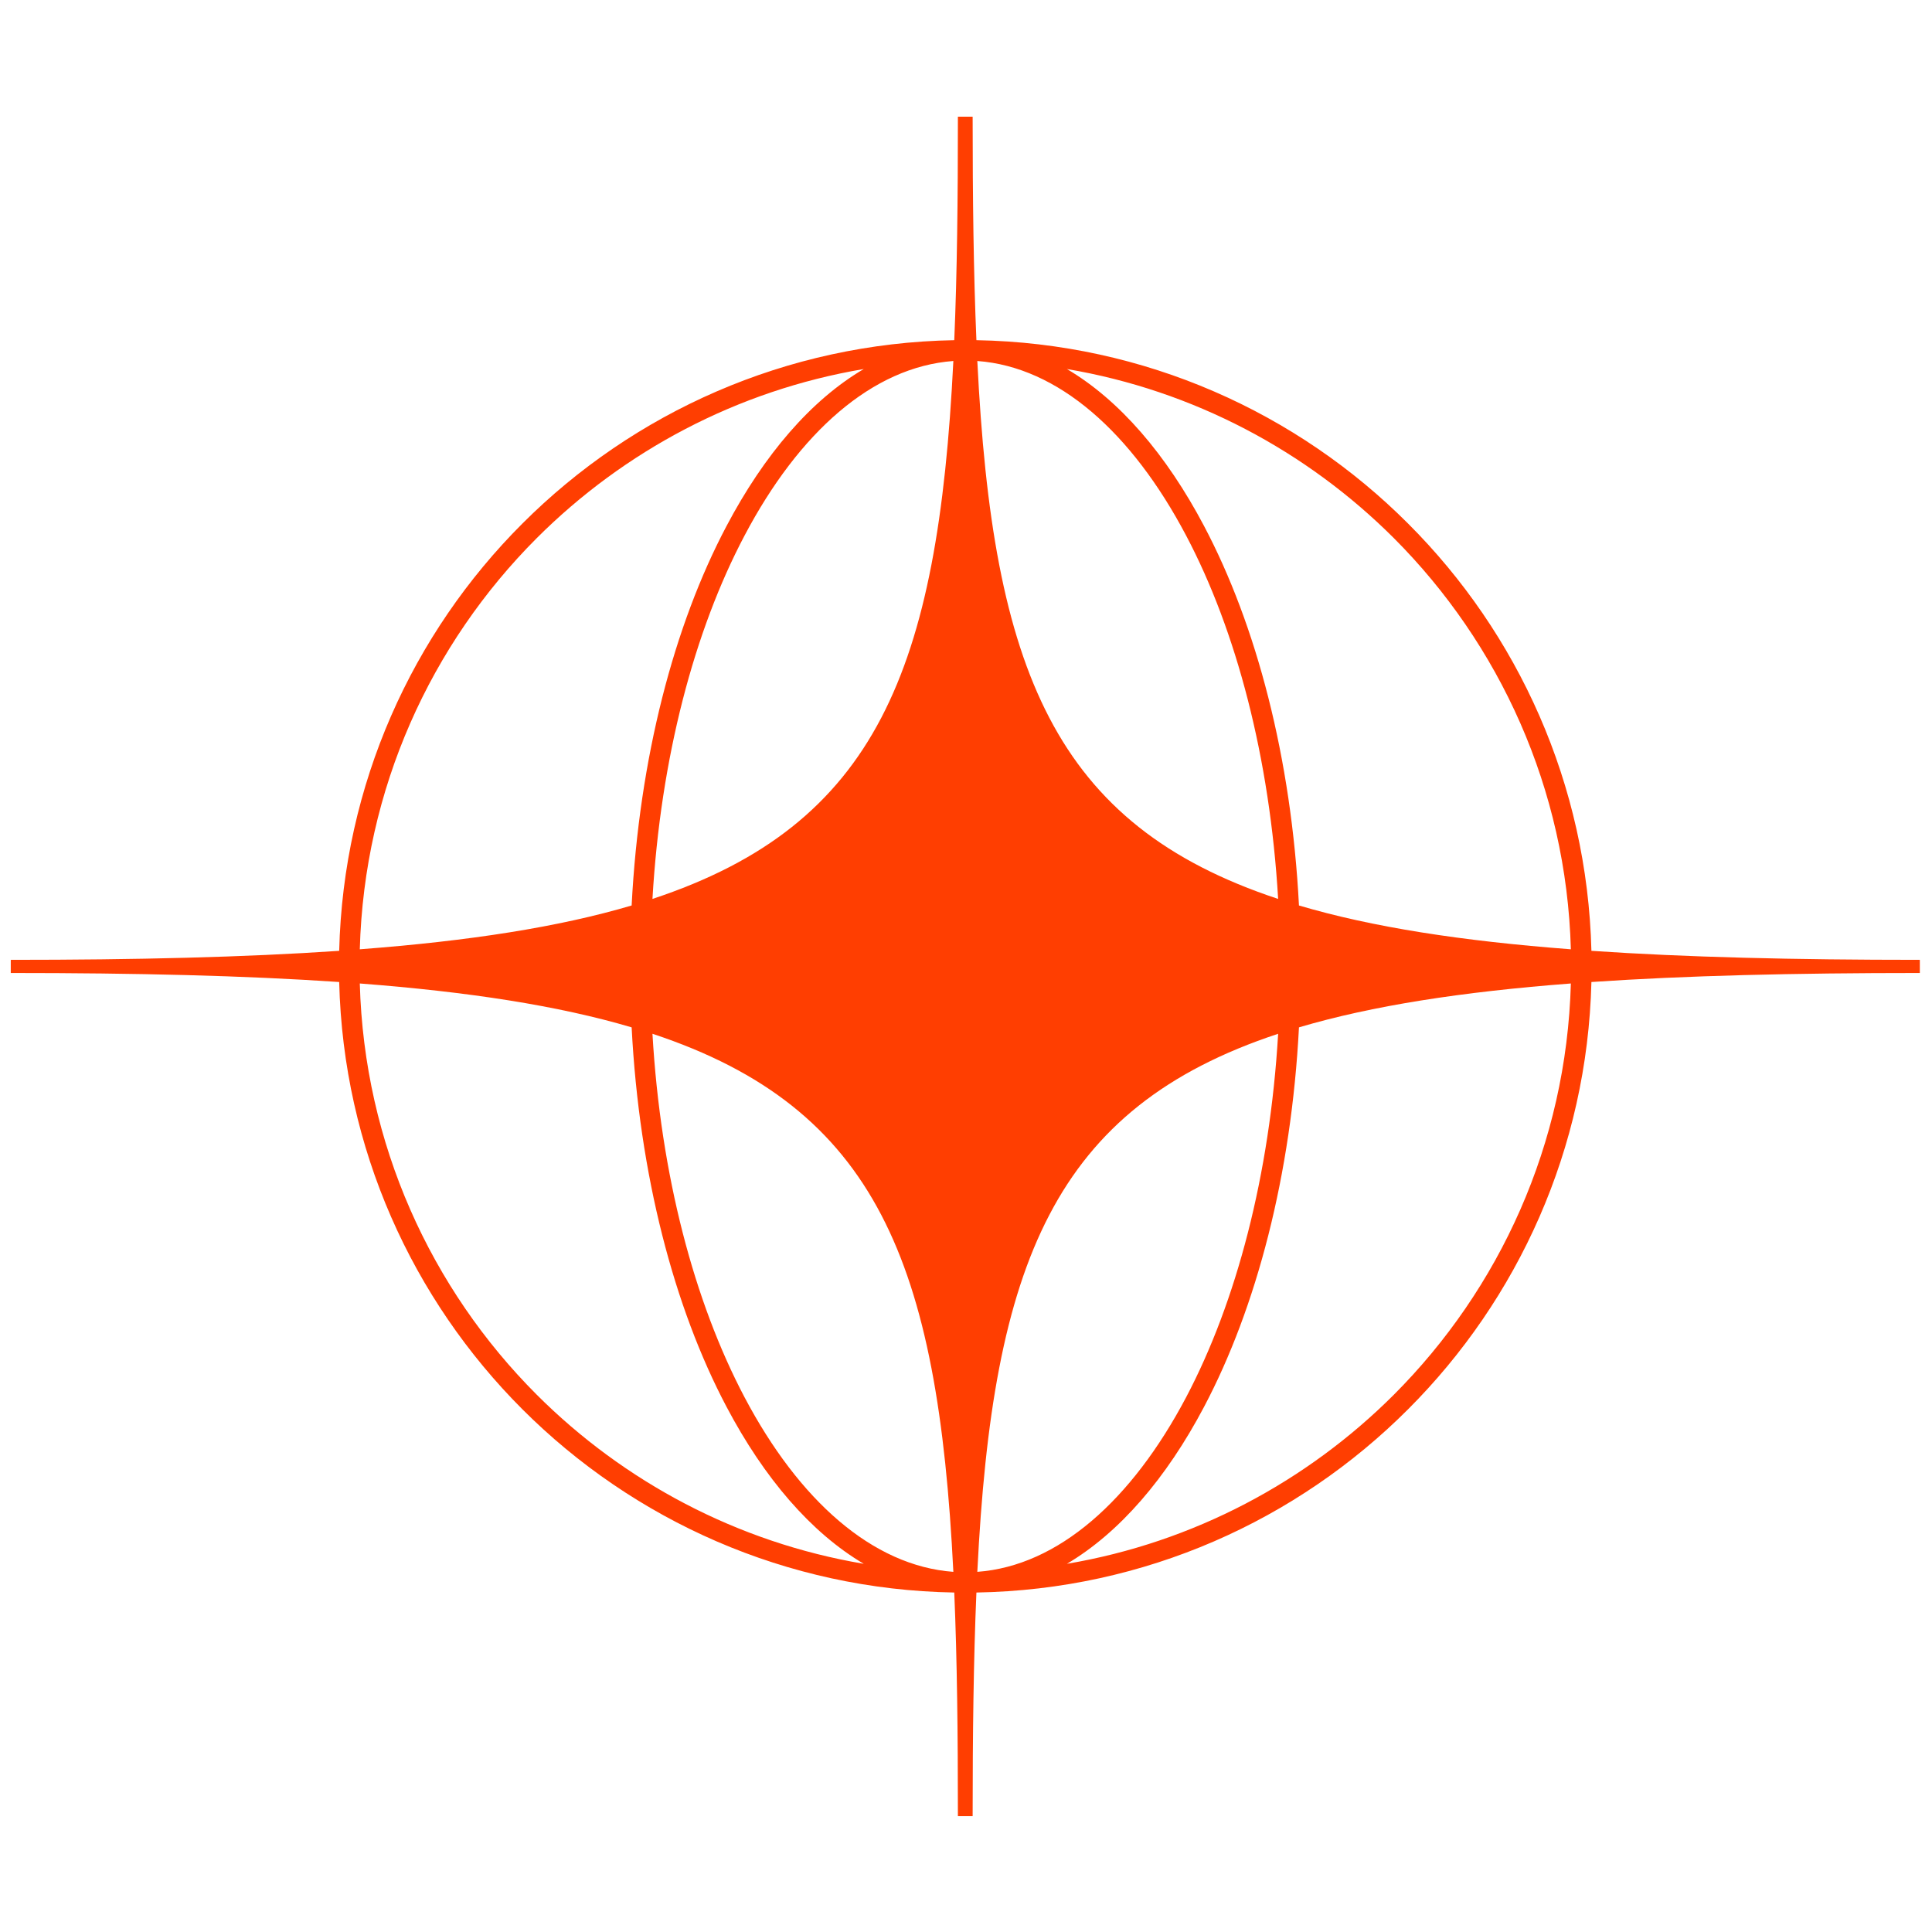 <svg xmlns="http://www.w3.org/2000/svg" xmlns:xlink="http://www.w3.org/1999/xlink" width="144" zoomAndPan="magnify" viewBox="0 0 108 108" height="144" preserveAspectRatio="xMidYMid meet" version="1.0"><defs><clipPath id="69654e2beb"><path d="M 0 6.48 L 108 6.48 L 108 101.73 L 0 101.73 Z M 0 6.48 " clip-rule="nonzero"/></clipPath></defs><g clip-path="url(#69654e2beb)"><path fill="#ff3e01" d="M 54.582 19.016 C 64.004 19.184 72.52 23.066 78.715 29.27 C 84.859 35.406 88.73 43.832 88.961 53.152 C 94.238 53.512 100.316 53.656 107.32 53.656 L 107.32 54.391 C 100.316 54.391 94.238 54.535 88.961 54.895 C 88.73 64.215 84.859 72.633 78.715 78.777 C 72.52 84.98 64.004 88.863 54.582 89.023 C 54.422 92.789 54.371 96.934 54.371 101.523 L 53.547 101.523 C 53.547 96.934 53.504 92.789 53.344 89.023 C 43.922 88.863 35.402 84.98 29.199 78.777 C 23.059 72.633 19.191 64.215 18.961 54.895 C 13.68 54.535 7.598 54.391 0.602 54.391 L 0.602 53.656 C 7.598 53.656 13.68 53.512 18.961 53.152 C 19.191 43.832 23.059 35.406 29.199 29.27 C 35.402 23.066 43.922 19.184 53.344 19.016 C 53.504 15.258 53.547 11.113 53.547 6.523 L 54.371 6.523 C 54.371 11.113 54.422 15.258 54.582 19.016 Z M 20.113 53.066 C 26.219 52.602 31.219 51.828 35.309 50.617 C 35.734 42.367 37.676 34.957 40.613 29.406 C 42.719 25.414 45.34 22.359 48.285 20.629 C 41.207 21.824 34.875 25.219 30.012 30.074 C 24.094 35.992 20.359 44.09 20.113 53.066 Z M 36.473 50.25 C 49.008 46.109 52.438 37.418 53.293 20.18 C 48.77 20.512 44.66 24.176 41.621 29.938 C 38.812 35.254 36.93 42.348 36.473 50.25 Z M 54.633 20.18 C 55.484 37.418 58.914 46.109 71.449 50.25 C 70.984 42.348 69.113 35.254 66.305 29.938 C 63.266 24.176 59.152 20.512 54.633 20.18 Z M 72.613 50.617 C 76.703 51.828 81.703 52.602 87.812 53.066 C 87.566 44.098 83.824 35.992 77.91 30.074 C 73.047 25.219 66.715 21.824 59.641 20.629 C 62.578 22.359 65.203 25.414 67.309 29.406 C 70.242 34.957 72.188 42.367 72.613 50.617 Z M 87.812 54.977 C 81.703 55.445 76.703 56.219 72.613 57.43 C 72.188 65.672 70.242 73.09 67.309 78.641 C 65.203 82.633 62.578 85.68 59.641 87.418 C 66.715 86.223 73.047 82.828 77.91 77.973 C 83.824 72.055 87.566 63.949 87.812 54.977 Z M 71.449 57.789 C 58.914 61.93 55.484 70.621 54.633 87.867 C 59.152 87.535 63.266 83.863 66.305 78.109 C 69.113 72.785 70.984 65.699 71.449 57.789 Z M 53.293 87.867 C 52.438 70.621 49.008 61.93 36.473 57.789 C 36.93 65.699 38.812 72.785 41.621 78.109 C 44.66 83.863 48.77 87.535 53.293 87.867 Z M 35.309 57.43 C 31.219 56.219 26.211 55.445 20.113 54.977 C 20.359 63.949 24.094 72.055 30.012 77.973 C 34.875 82.828 41.207 86.223 48.285 87.418 C 45.34 85.68 42.719 82.633 40.613 78.641 C 37.676 73.082 35.734 65.672 35.309 57.43 " fill-opacity="1" fill-rule="nonzero"/></g></svg>